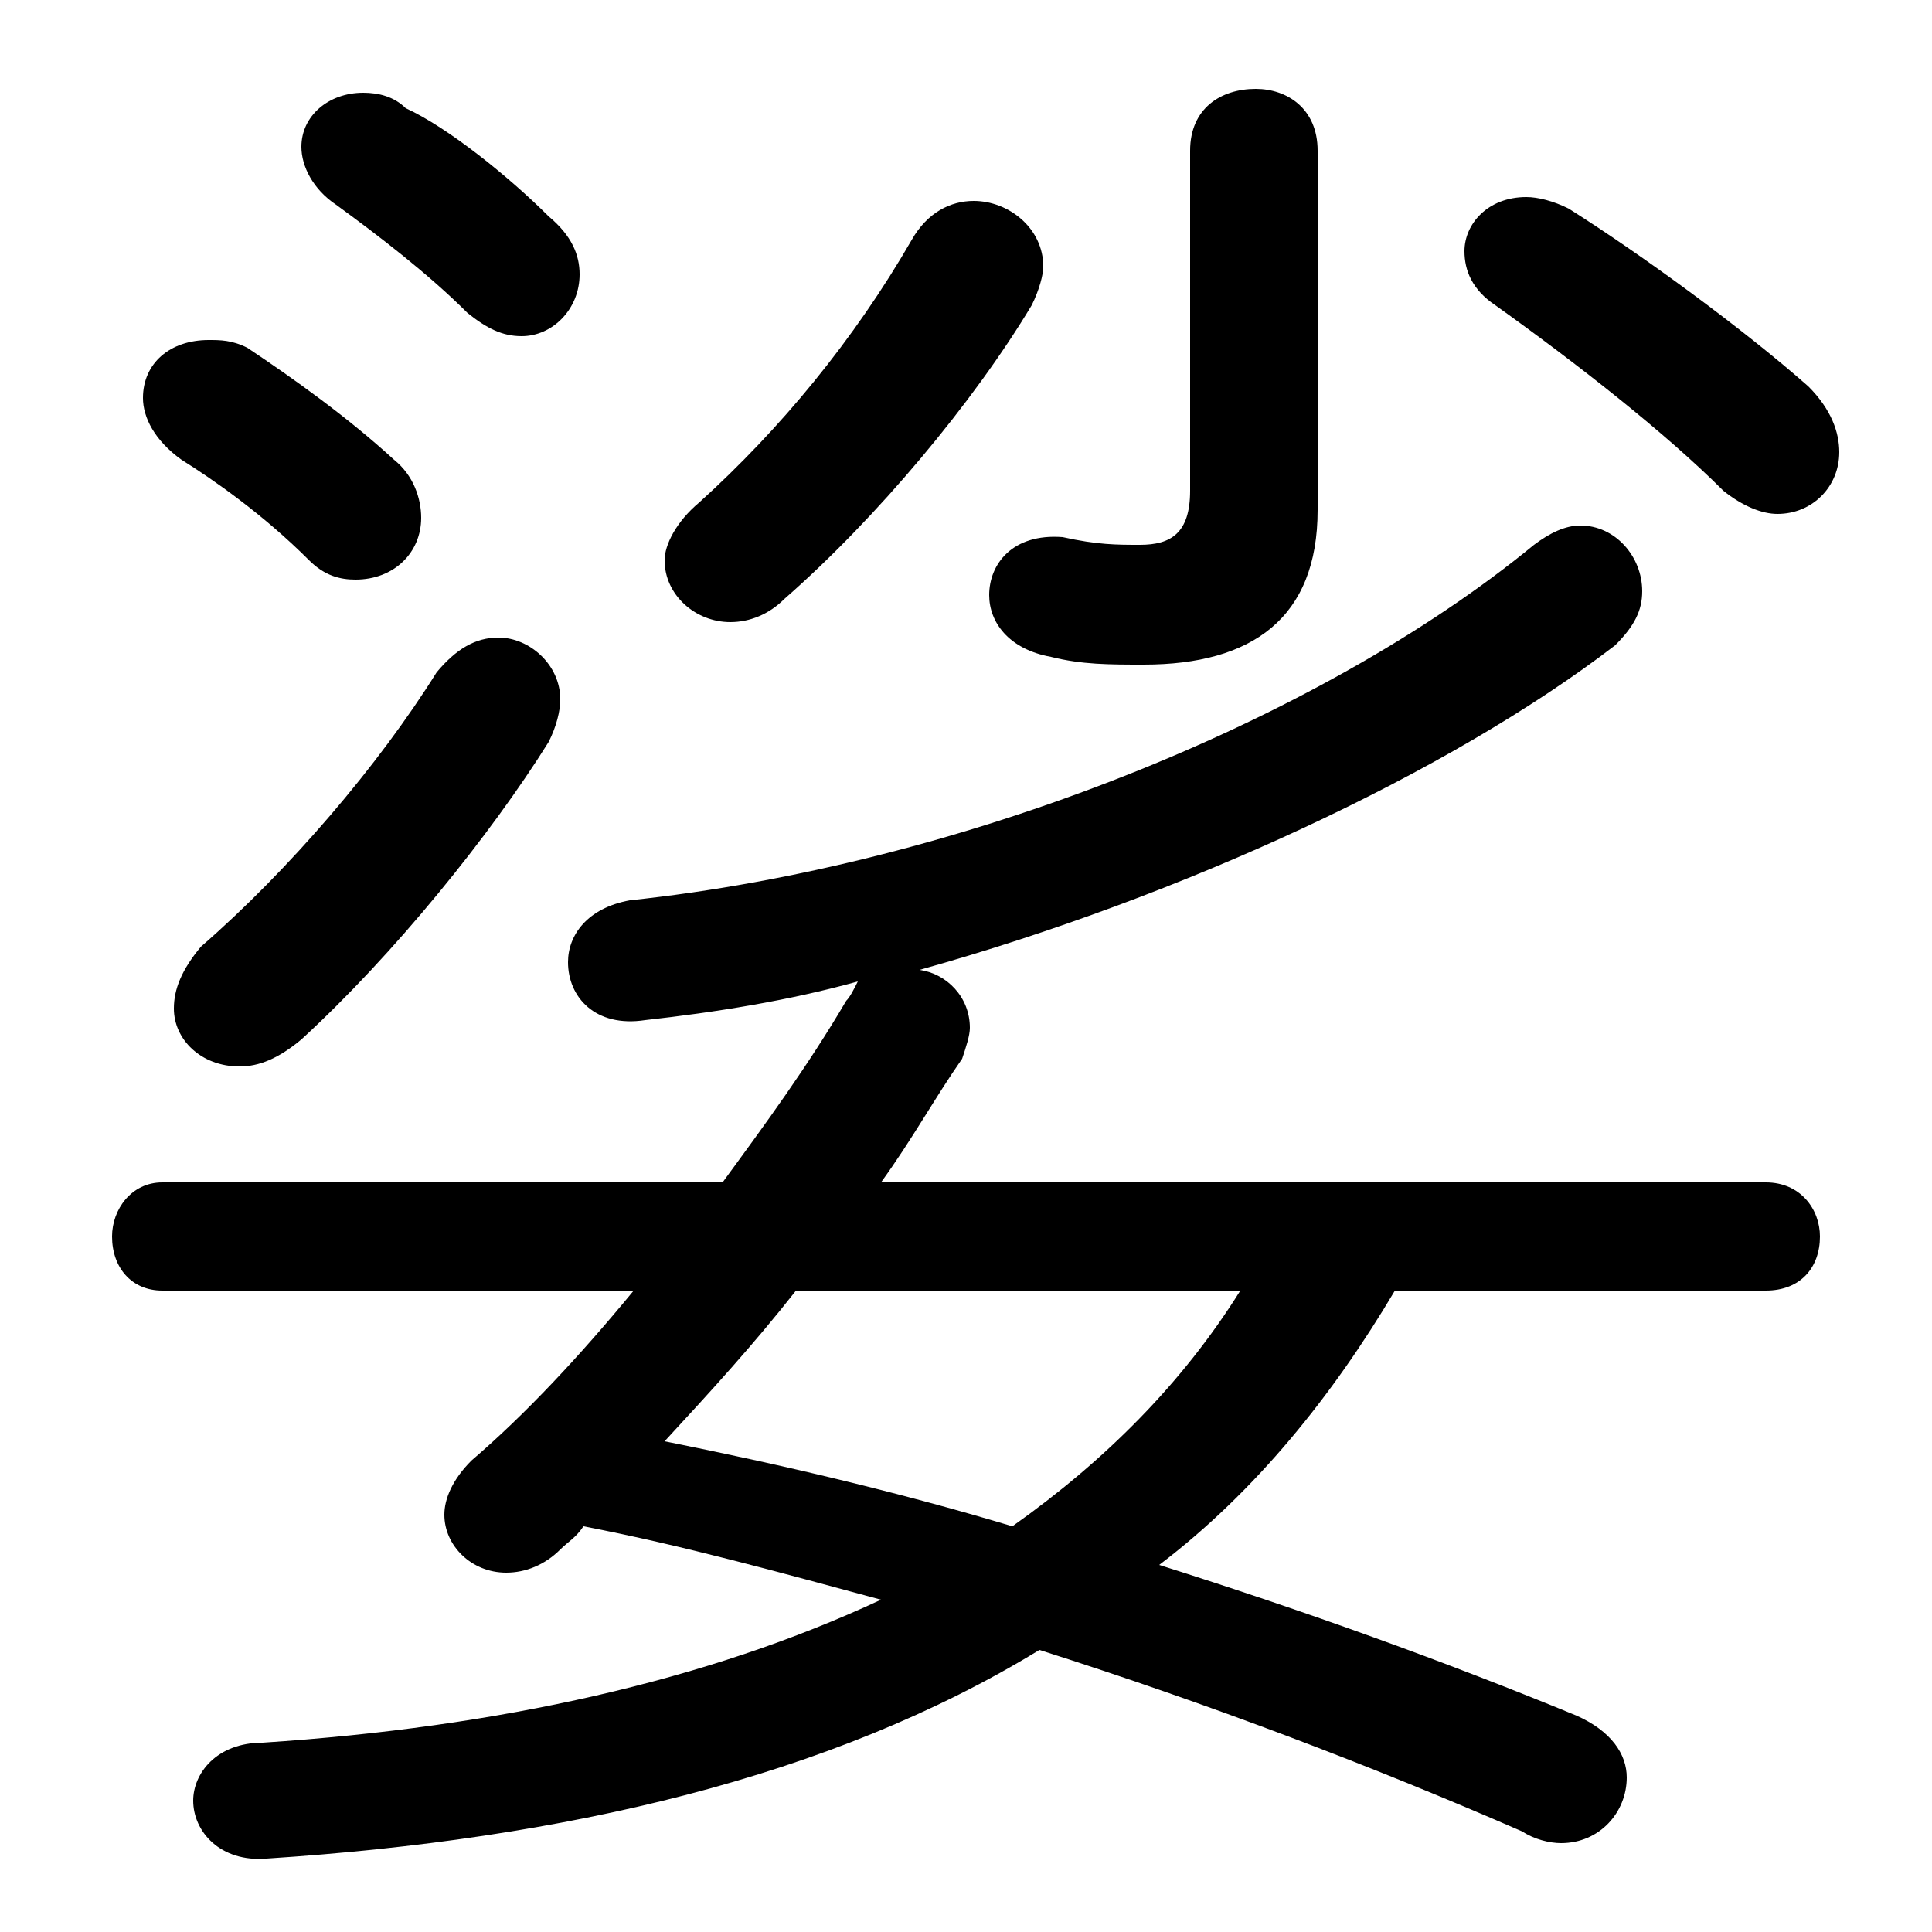 <svg xmlns="http://www.w3.org/2000/svg" viewBox="0 -44.0 50.0 50.0">
    <rect x="0" y="-44.0" width="50.0" height="50.0" fill="#808080" stroke="none"/>
    <g transform="scale(1, -1)">
        <!-- ボディの枠 -->
        <rect x="0" y="-6.0" width="50.0" height="50.0"
            stroke="white" fill="white"/>
        <!-- グリフ座標系の原点 -->
        <circle cx="0" cy="0" r="5" fill="white"/>
        <!-- グリフのアウトライン -->
        <g style="fill:black;stroke:#000000;stroke-width:0;stroke-linecap:round;stroke-linejoin:round;">
        <path d="M 4.2 13.4 C 3.4 13.4 2.9 12.7 2.9 12.0 C 2.9 11.2 3.4 10.6 4.2 10.6 L 16.4 10.6 C 15.0 8.9 13.6 7.4 12.2 6.2 C 11.7 5.7 11.5 5.2 11.5 4.8 C 11.5 4.0 12.2 3.3 13.1 3.3 C 13.6 3.3 14.1 3.5 14.5 3.9 C 14.7 4.1 14.9 4.2 15.1 4.5 C 17.7 4.0 20.2 3.3 22.8 2.6 C 18.3 0.5 12.9 -0.7 6.8 -1.1 C 5.6 -1.1 5.0 -1.9 5.0 -2.6 C 5.0 -3.4 5.7 -4.2 6.9 -4.1 C 14.6 -3.6 21.5 -2.0 26.9 1.3 C 31.3 -0.1 35.5 -1.7 39.4 -3.4 C 39.7 -3.6 40.1 -3.7 40.4 -3.7 C 41.4 -3.7 42.1 -2.9 42.1 -2.0 C 42.1 -1.4 41.7 -0.8 40.8 -0.4 C 37.4 1.0 33.8 2.3 30.0 3.5 C 32.5 5.4 34.5 7.9 36.1 10.6 L 45.7 10.6 C 46.6 10.6 47.1 11.2 47.1 12.0 C 47.1 12.7 46.6 13.4 45.7 13.4 L 22.8 13.4 C 23.6 14.5 24.2 15.6 24.9 16.6 C 25.0 16.9 25.1 17.2 25.1 17.4 C 25.1 18.2 24.5 18.8 23.8 18.9 C 30.6 20.8 37.5 24.0 41.8 27.3 C 42.3 27.8 42.5 28.2 42.5 28.7 C 42.5 29.6 41.8 30.4 40.9 30.4 C 40.5 30.4 40.1 30.2 39.7 29.9 C 34.1 25.3 24.8 21.6 16.3 20.7 C 15.2 20.5 14.7 19.8 14.7 19.1 C 14.7 18.2 15.4 17.4 16.7 17.6 C 18.5 17.8 20.4 18.1 22.2 18.6 C 22.1 18.4 22.0 18.2 21.9 18.1 C 20.9 16.4 19.8 14.9 18.7 13.4 Z M 32.1 10.6 C 30.6 8.2 28.6 6.2 26.2 4.5 C 23.2 5.4 20.2 6.1 17.2 6.7 C 18.4 8.0 19.5 9.2 20.6 10.6 Z M 10.5 41.2 C 10.2 41.5 9.8 41.6 9.4 41.6 C 8.5 41.6 7.8 41.0 7.8 40.2 C 7.8 39.7 8.1 39.1 8.7 38.7 C 9.8 37.9 11.1 36.9 12.1 35.9 C 12.6 35.5 13.0 35.3 13.5 35.3 C 14.3 35.3 15.0 36.0 15.0 36.9 C 15.0 37.4 14.8 37.9 14.2 38.4 C 13.2 39.4 11.6 40.7 10.5 41.2 Z M 11.3 26.6 C 9.8 24.2 7.5 21.5 5.2 19.5 C 4.7 18.9 4.5 18.4 4.5 17.9 C 4.5 17.1 5.2 16.4 6.2 16.4 C 6.7 16.4 7.2 16.6 7.8 17.1 C 10.2 19.3 12.7 22.4 14.2 24.8 C 14.4 25.2 14.5 25.6 14.5 25.9 C 14.5 26.8 13.7 27.5 12.9 27.5 C 12.3 27.5 11.8 27.2 11.3 26.6 Z M 6.4 35.0 C 6.0 35.2 5.7 35.2 5.4 35.2 C 4.4 35.2 3.7 34.6 3.7 33.7 C 3.7 33.2 4.0 32.6 4.7 32.1 C 5.5 31.6 6.8 30.7 8.0 29.5 C 8.4 29.1 8.8 29.0 9.2 29.0 C 10.2 29.0 10.9 29.7 10.9 30.6 C 10.9 31.1 10.7 31.7 10.2 32.1 C 9.0 33.2 7.6 34.2 6.4 35.0 Z M 23.6 37.8 C 22.1 35.2 20.2 32.9 18.1 31.0 C 17.5 30.5 17.2 29.9 17.2 29.5 C 17.2 28.6 18.0 27.9 18.9 27.9 C 19.4 27.9 19.9 28.1 20.3 28.5 C 22.7 30.6 25.2 33.6 26.7 36.1 C 26.9 36.5 27.0 36.9 27.0 37.1 C 27.0 38.1 26.1 38.8 25.2 38.8 C 24.6 38.8 24.0 38.5 23.6 37.8 Z M 40.6 38.6 C 40.2 38.8 39.8 38.9 39.5 38.9 C 38.5 38.9 37.9 38.2 37.9 37.5 C 37.9 37.0 38.1 36.5 38.7 36.1 C 40.8 34.6 43.1 32.8 44.6 31.3 C 45.1 30.9 45.6 30.7 46.0 30.7 C 46.9 30.7 47.6 31.4 47.6 32.3 C 47.6 32.8 47.4 33.4 46.8 34.0 C 45.1 35.5 42.5 37.4 40.6 38.6 Z M 34.1 40.1 C 34.1 41.2 33.3 41.7 32.5 41.7 C 31.6 41.7 30.8 41.2 30.8 40.1 L 30.8 31.3 C 30.8 30.2 30.3 29.9 29.5 29.9 C 28.9 29.9 28.4 29.9 27.5 30.1 C 26.2 30.2 25.6 29.4 25.6 28.6 C 25.6 27.9 26.1 27.2 27.2 27.0 C 28.0 26.8 28.7 26.8 29.6 26.8 C 32.4 26.8 34.1 28.0 34.1 30.8 Z"/>
    </g>
    </g>
</svg>
